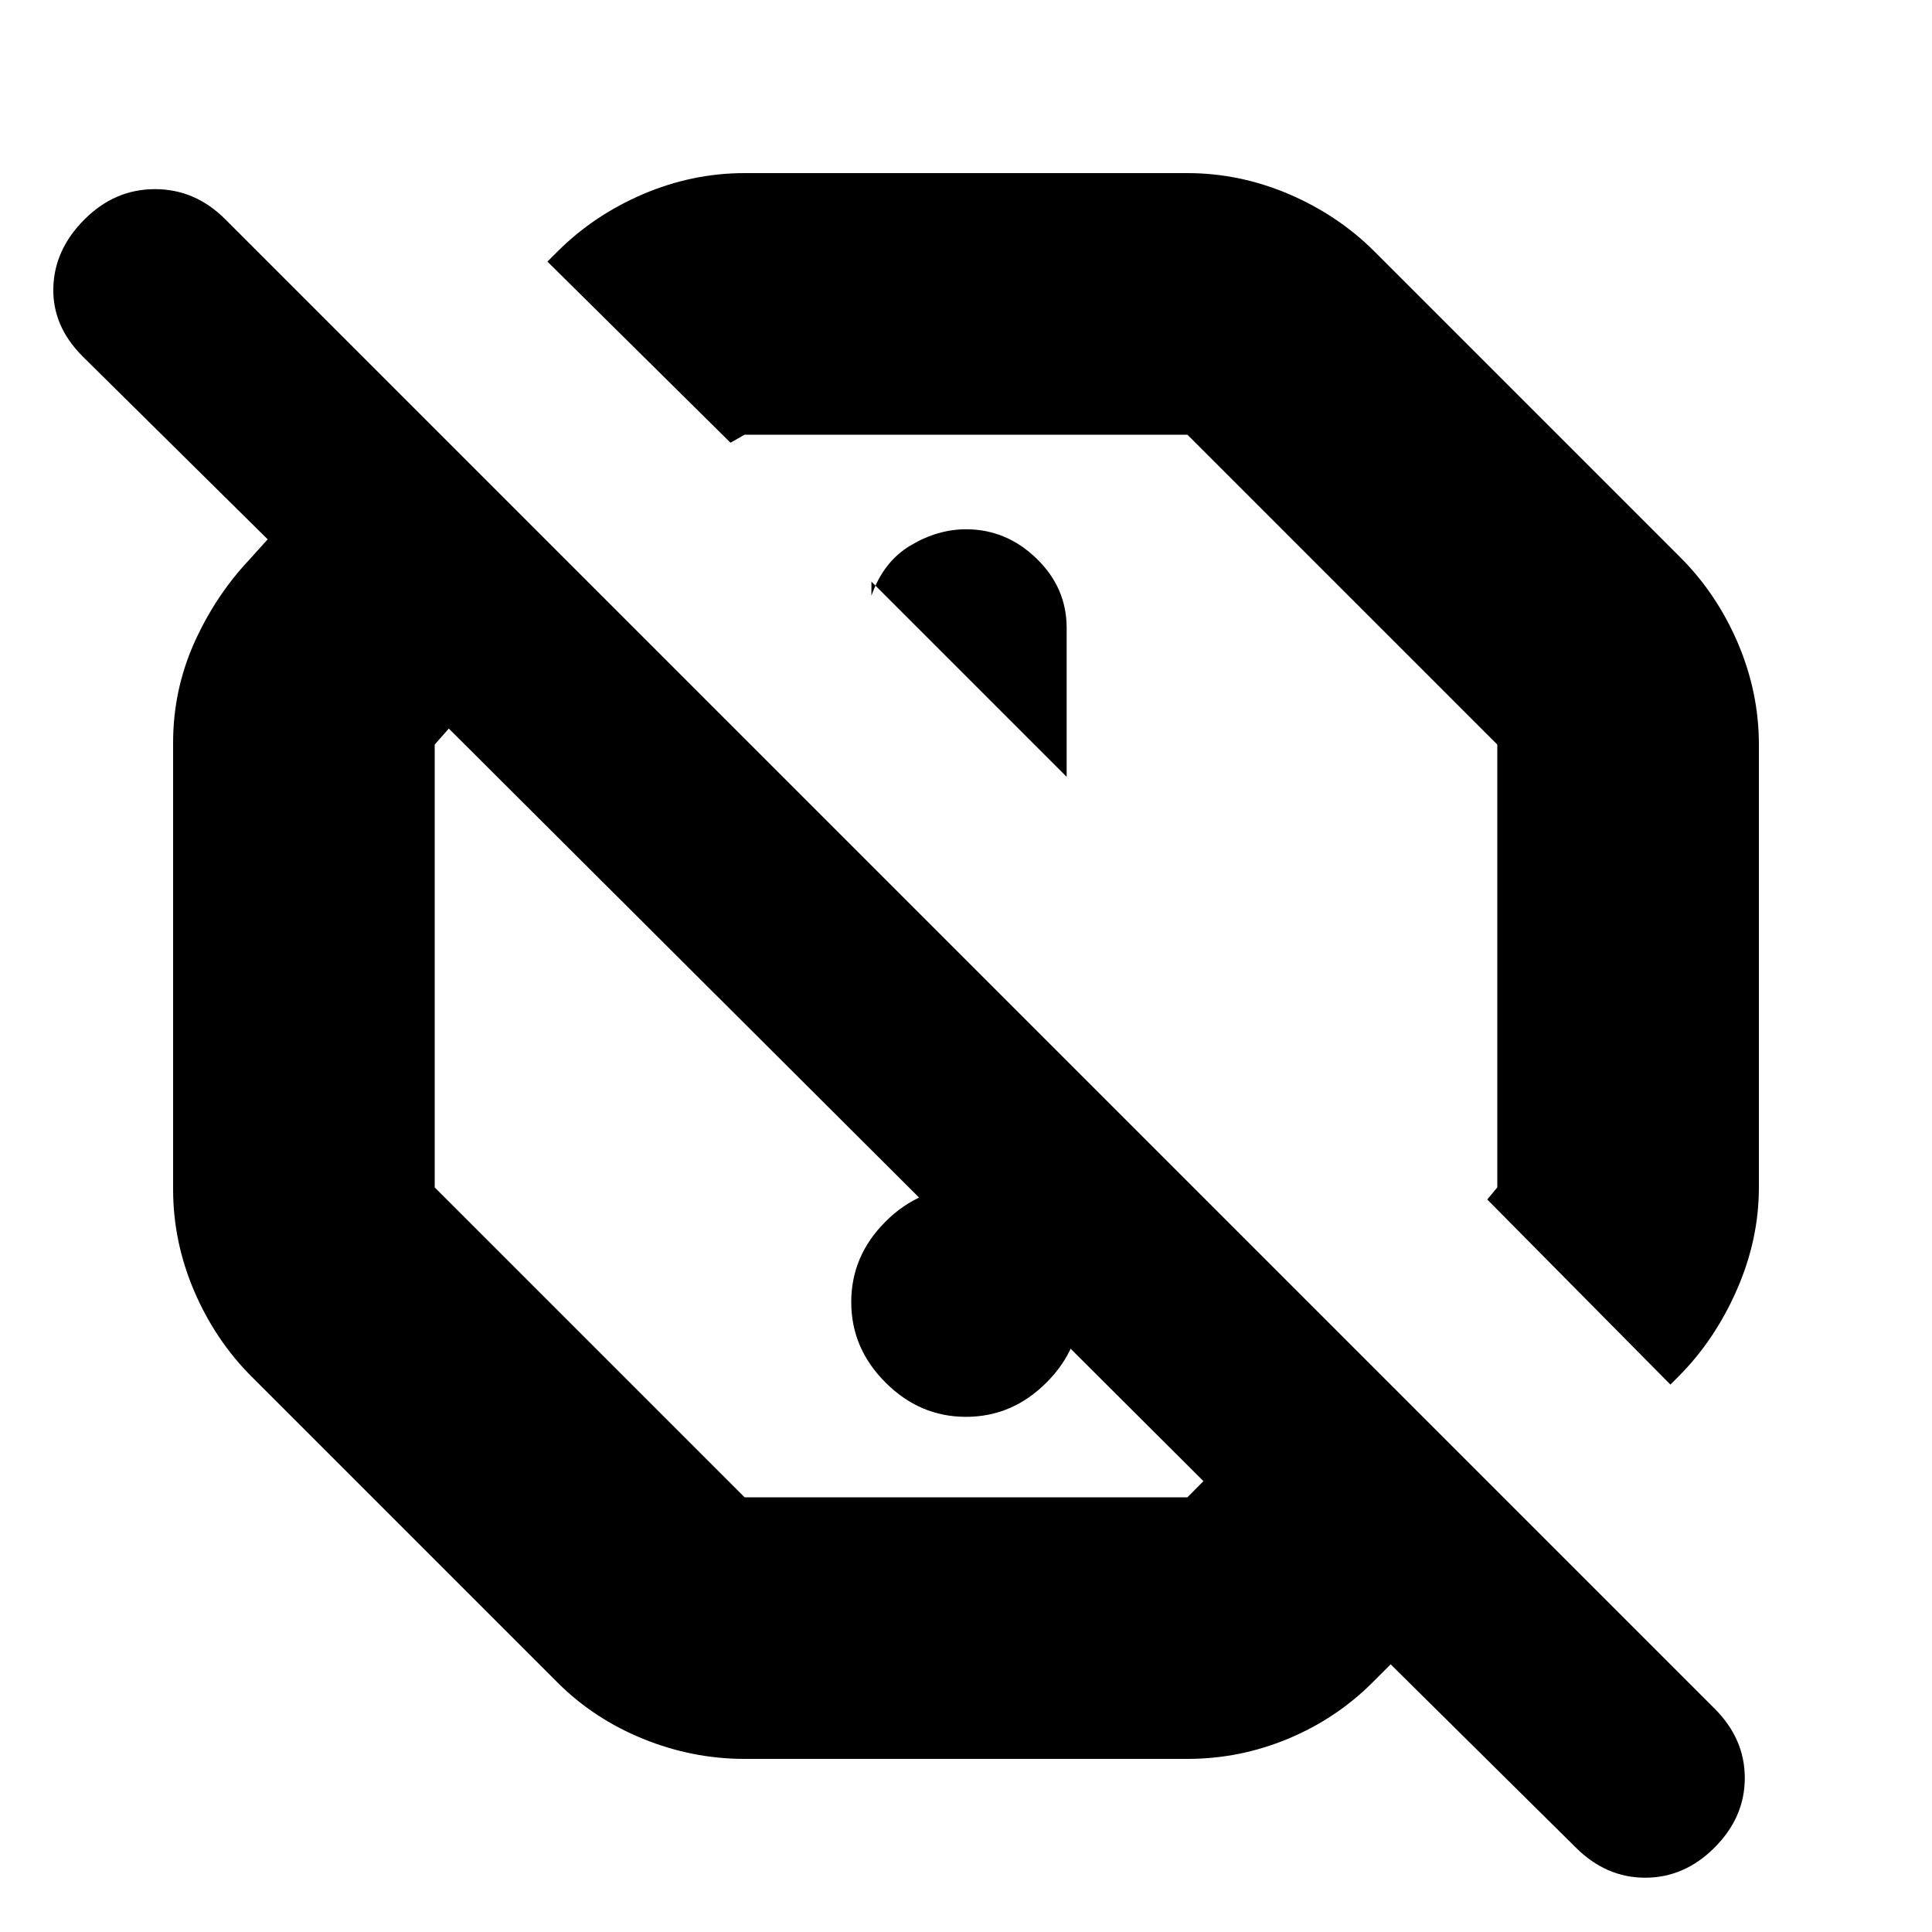 <svg xmlns="http://www.w3.org/2000/svg" height="20" width="20"><path d="m17.292 14.333-1.896-1.916.104-.125V7.708L12.292 4.5H7.708l-.146.083-1.895-1.875.104-.104q.375-.375.885-.594.511-.218 1.052-.218h4.584q.541 0 1.052.218.51.219.885.594l3.167 3.167q.375.375.594.885.218.511.218 1.052v4.584q0 .541-.229 1.062t-.604.896Zm-6.25-6.291V6.5q0-.417-.313-.719-.312-.302-.729-.302-.292 0-.573.167-.281.166-.406.521v-.146ZM7.708 18.208q-.541 0-1.052-.208-.51-.208-.885-.583L2.604 14.25q-.375-.375-.594-.885-.218-.511-.218-1.053V7.688q0-.542.218-1.032.219-.489.573-.864l.188-.209L.854 3.688q-.312-.313-.302-.709.01-.396.323-.708.313-.313.729-.313.417 0 .729.313L17.75 17.688q.312.312.312.718 0 .406-.312.719-.312.313-.719.313-.406 0-.719-.313l-1.916-1.896-.188.188q-.375.375-.875.583-.5.208-1.041.208ZM11.5 8.5ZM10 14.667q-.479 0-.833-.355-.355-.354-.355-.833t.355-.833q.354-.354.833-.354t.833.354q.355.354.355.833t-.355.833q-.354.355-.833.355Zm-2.292.833h4.584l.166-.167-7.812-7.791-.146.166v4.584Zm.834-4.083Z"/></svg>